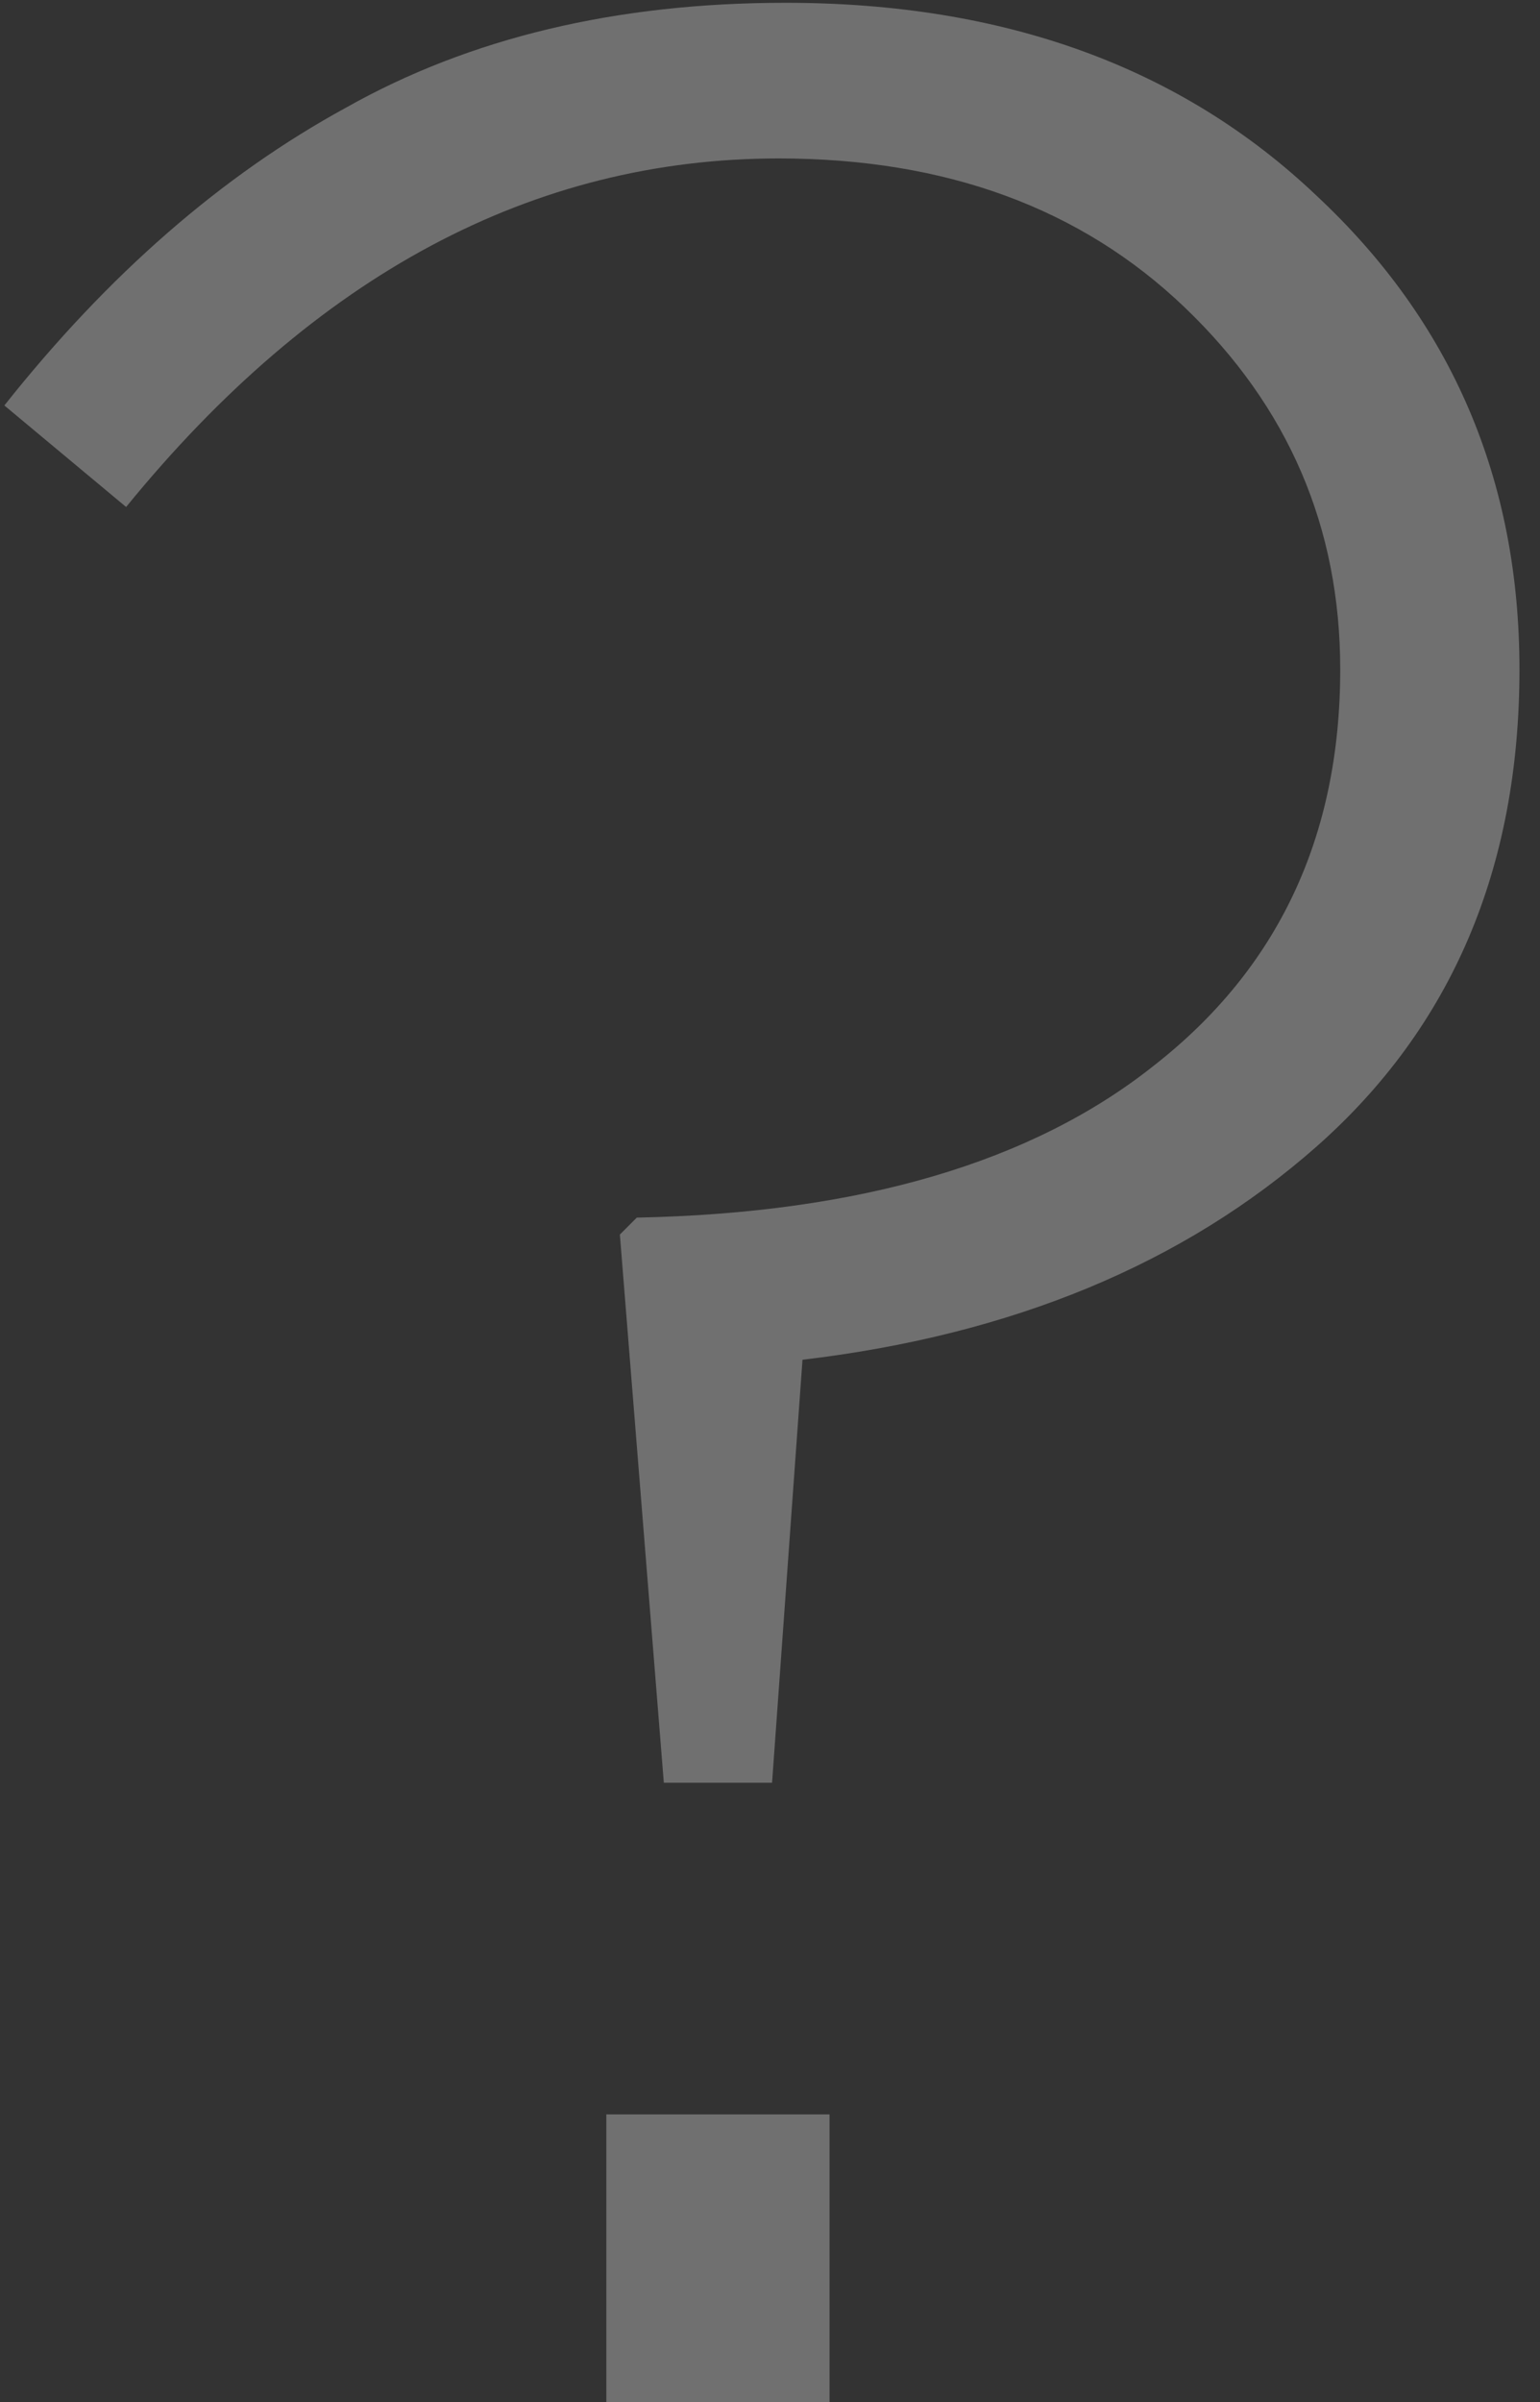 <svg width="68" height="106" viewBox="0 0 68 106" fill="none" xmlns="http://www.w3.org/2000/svg">
<rect x="0" y="0" width="68" height="106" fill="#333333" stroke="none"/>
<path opacity="0.3" d="M26.773 106V93.307H36.629V106H26.773ZM29.312 78.672L27.371 54.48L28.117 53.733C37.973 53.534 45.589 51.294 50.965 47.013C56.441 42.732 59.179 36.908 59.179 29.541C59.179 23.269 56.889 17.943 52.309 13.563C47.73 9.182 41.756 6.992 34.389 6.992C23.538 6.992 13.931 12.119 5.568 22.373L0.192 17.893C4.771 12.119 9.799 7.739 15.275 4.752C20.75 1.666 27.221 0.123 34.688 0.123C44.345 0.123 52.16 2.96 58.133 8.635C64.107 14.21 67.093 21.179 67.093 29.541C67.093 38.302 64.107 45.321 58.133 50.597C52.26 55.774 44.693 58.91 35.435 60.005L34.091 78.672H29.312Z" fill="white"/>
</svg>
